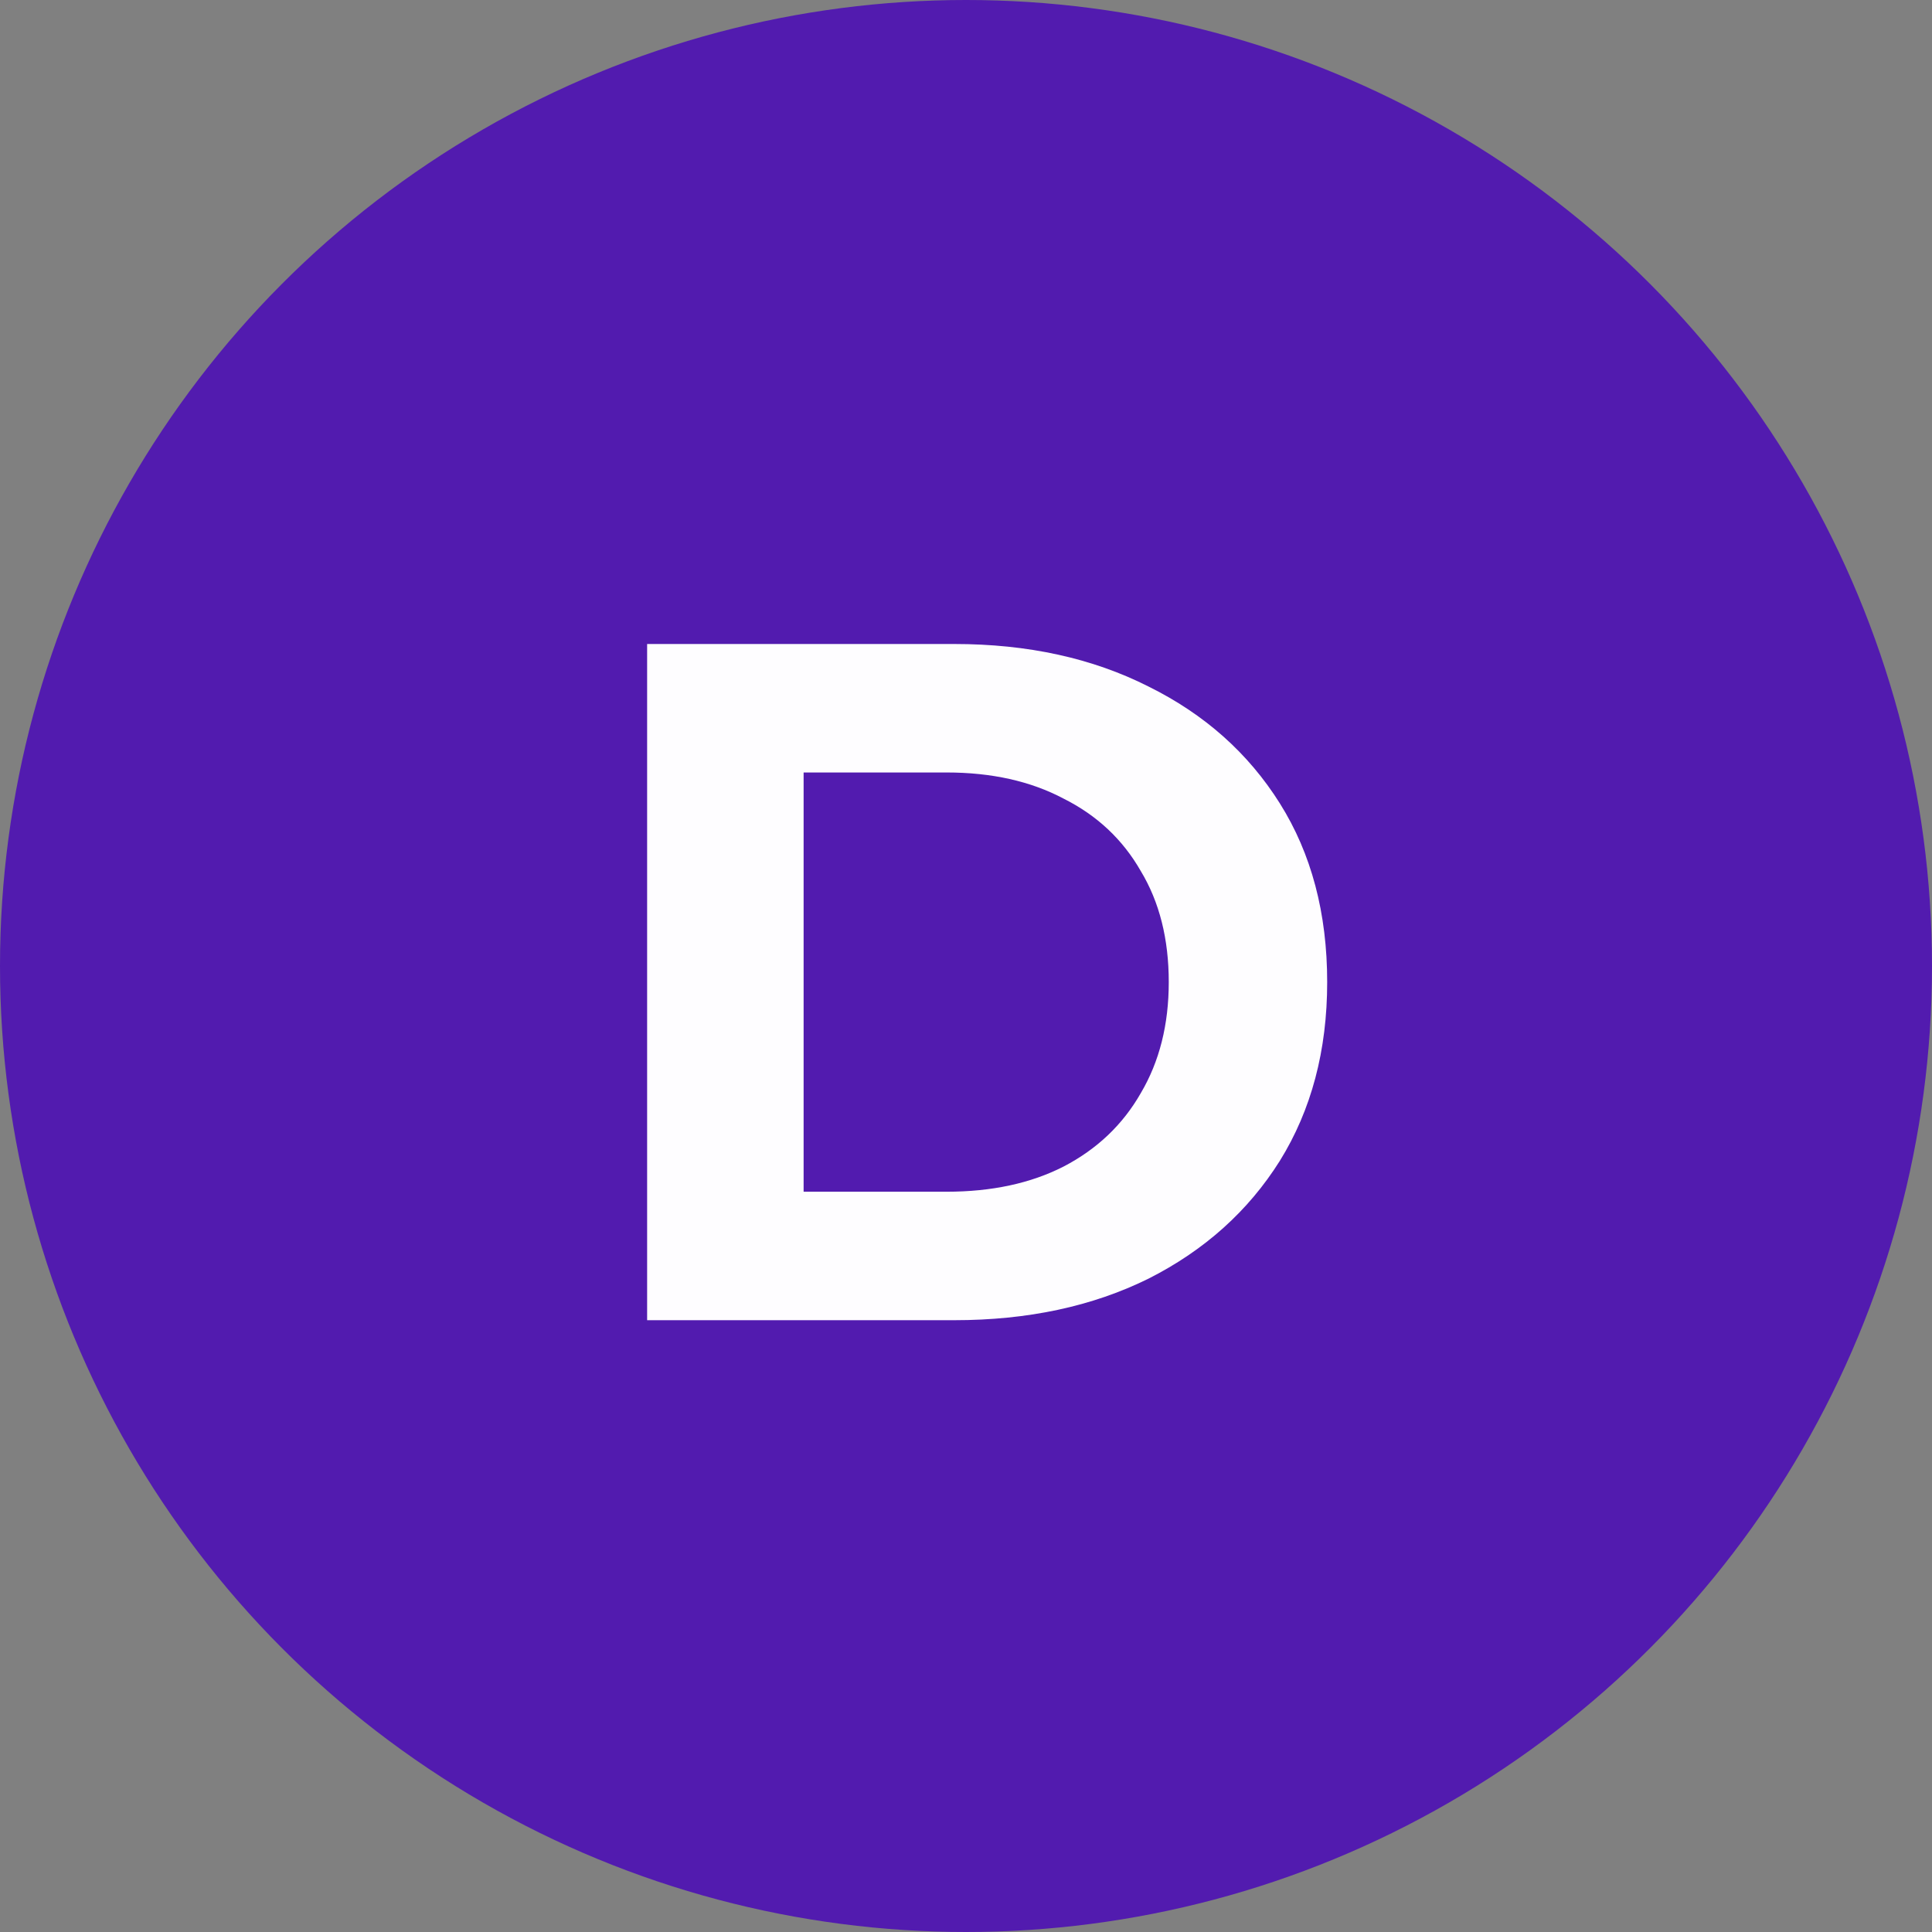 <svg width="60" height="60" viewBox="0 0 60 60" fill="none" xmlns="http://www.w3.org/2000/svg">
<rect x="0" y="0" width="60" height="60" fill="#808080" stroke="none"/>
<circle cx="30" cy="30" r="30" fill="#521BAF"/>
<path d="M20.097 41V20H29.637C31.917 20 33.927 20.44 35.667 21.32C37.407 22.18 38.767 23.39 39.747 24.95C40.727 26.51 41.217 28.36 41.217 30.5C41.217 32.62 40.727 34.47 39.747 36.05C38.767 37.61 37.407 38.83 35.667 39.71C33.927 40.57 31.917 41 29.637 41H20.097ZM24.957 37.01H29.397C30.797 37.01 32.007 36.75 33.027 36.23C34.067 35.69 34.867 34.93 35.427 33.95C36.007 32.97 36.297 31.82 36.297 30.5C36.297 29.16 36.007 28.01 35.427 27.05C34.867 26.07 34.067 25.32 33.027 24.8C32.007 24.26 30.797 23.99 29.397 23.99H24.957V37.01Z" fill="#FEFDFF"/>
</svg>
